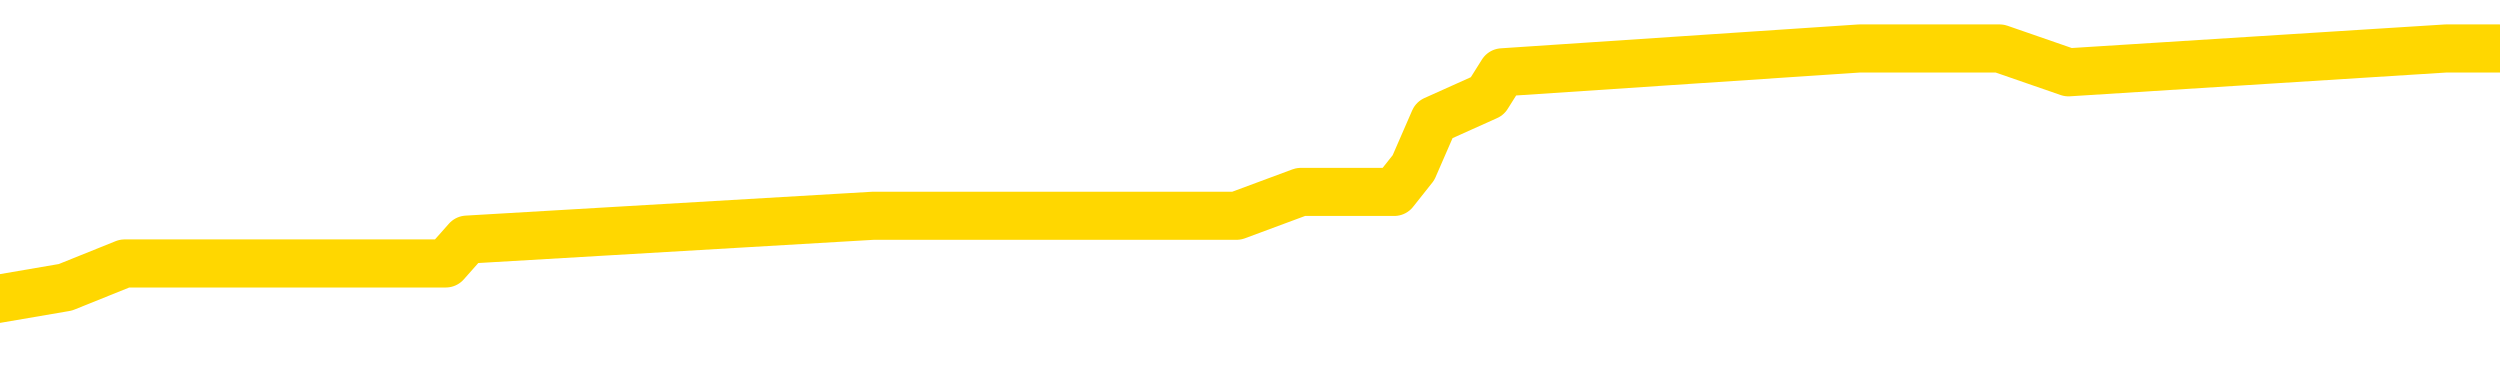 <svg xmlns="http://www.w3.org/2000/svg" version="1.1" viewBox="0 0 6500 1000">
	<path fill="none" stroke="gold" stroke-width="125" stroke-linecap="round" stroke-linejoin="round" d="M0 131970  L-641411 131970 L-641227 131908 L-640737 131783 L-640443 131721 L-640132 131597 L-639897 131535 L-639844 131411 L-639785 131287 L-639631 131225 L-639591 131101 L-639458 131039 L-639166 130977 L-638625 130977 L-638015 130914 L-637967 130914 L-637327 130852 L-637293 130852 L-636768 130852 L-636635 130790 L-636245 130666 L-635917 130542 L-635800 130418 L-635589 130294 L-634872 130294 L-634302 130232 L-634194 130232 L-634020 130170 L-633799 130045 L-633397 129983 L-633371 129859 L-632443 129735 L-632356 129611 L-632274 129487 L-632204 129363 L-631906 129301 L-631754 129176 L-629864 129238 L-629763 129238 L-629501 129238 L-629207 129301 L-629066 129176 L-628817 129176 L-628782 129114 L-628623 129052 L-628160 128928 L-627907 128866 L-627694 128742 L-627443 128680 L-627094 128618 L-626167 128494 L-626073 128369 L-625662 128307 L-624492 128183 L-623302 128121 L-623210 127997 L-623183 127873 L-622917 127749 L-622618 127625 L-622489 127500 L-622452 127376 L-621637 127376 L-621253 127438 L-620193 127500 L-620131 127500 L-619866 128742 L-619395 129921 L-619202 131101 L-618939 132280 L-618602 132218 L-618466 132156 L-618011 132094 L-617268 132032 L-617250 131970 L-617085 131846 L-617017 131846 L-616501 131783 L-615472 131783 L-615276 131721 L-614787 131659 L-614425 131597 L-614016 131597 L-613631 131659 L-611927 131659 L-611829 131659 L-611758 131659 L-611696 131659 L-611512 131597 L-611175 131597 L-610535 131535 L-610458 131473 L-610397 131473 L-610210 131411 L-610130 131411 L-609953 131349 L-609934 131287 L-609704 131287 L-609316 131225 L-608428 131225 L-608388 131163 L-608300 131101 L-608273 130977 L-607265 130914 L-607115 130790 L-607091 130728 L-606958 130666 L-606918 130604 L-605660 130542 L-605602 130542 L-605062 130480 L-605010 130480 L-604963 130480 L-604568 130418 L-604428 130356 L-604228 130294 L-604082 130294 L-603917 130294 L-603640 130356 L-603282 130356 L-602729 130294 L-602084 130232 L-601826 130108 L-601672 130045 L-601271 129983 L-601231 129921 L-601110 129859 L-601048 129921 L-601034 129921 L-600941 129921 L-600647 129859 L-600496 129611 L-600166 129487 L-600088 129363 L-600012 129301 L-599785 129114 L-599719 128990 L-599491 128866 L-599439 128742 L-599274 128680 L-598268 128618 L-598085 128556 L-597534 128494 L-597141 128369 L-596743 128307 L-595893 128183 L-595815 128121 L-595236 128059 L-594795 128059 L-594554 127997 L-594396 127997 L-593996 127873 L-593975 127873 L-593530 127811 L-593125 127749 L-592989 127625 L-592814 127500 L-592677 127376 L-592427 127252 L-591427 127190 L-591345 127128 L-591210 127066 L-591171 127004 L-590281 126942 L-590065 126880 L-589622 126818 L-589505 126756 L-589448 126693 L-588772 126693 L-588671 126631 L-588643 126631 L-587301 126569 L-586895 126507 L-586856 126445 L-585927 126383 L-585829 126321 L-585696 126259 L-585292 126197 L-585266 126135 L-585173 126073 L-584956 126011 L-584545 125887 L-583392 125762 L-583100 125638 L-583071 125514 L-582463 125452 L-582213 125328 L-582194 125266 L-581264 125204 L-581213 125080 L-581090 125018 L-581073 124893 L-580917 124831 L-580742 124707 L-580605 124645 L-580549 124583 L-580441 124521 L-580356 124459 L-580122 124397 L-580047 124335 L-579739 124273 L-579621 124211 L-579451 124148 L-579360 124086 L-579257 124086 L-579234 124024 L-579157 124024 L-579059 123900 L-578692 123838 L-578588 123776 L-578084 123714 L-577632 123652 L-577594 123590 L-577570 123528 L-577529 123466 L-577401 123404 L-577300 123342 L-576858 123279 L-576576 123217 L-575984 123155 L-575853 123093 L-575579 122969 L-575426 122907 L-575273 122845 L-575188 122721 L-575110 122659 L-574924 122597 L-574874 122597 L-574846 122535 L-574767 122472 L-574743 122410 L-574460 122286 L-573856 122162 L-572861 122100 L-572563 122038 L-571829 121976 L-571584 121914 L-571495 121852 L-570917 121790 L-570219 121728 L-569467 121666 L-569148 121603 L-568765 121479 L-568688 121417 L-568054 121355 L-567868 121293 L-567780 121293 L-567651 121293 L-567338 121231 L-567289 121169 L-567147 121107 L-567125 121045 L-566157 120983 L-565612 120921 L-565134 120921 L-565073 120921 L-564749 120921 L-564728 120859 L-564665 120859 L-564455 120797 L-564378 120734 L-564323 120672 L-564301 120610 L-564262 120548 L-564246 120486 L-563489 120424 L-563472 120362 L-562673 120300 L-562520 120238 L-561615 120176 L-561109 120114 L-560880 119990 L-560838 119990 L-560723 119927 L-560547 119865 L-559792 119927 L-559657 119865 L-559493 119803 L-559175 119741 L-558999 119617 L-557977 119493 L-557954 119369 L-557703 119307 L-557490 119183 L-556856 119121 L-556618 118996 L-556585 118872 L-556407 118748 L-556327 118624 L-556237 118562 L-556173 118438 L-555732 118314 L-555709 118252 L-555168 118189 L-554912 118127 L-554417 118065 L-553540 118003 L-553503 117941 L-553451 117879 L-553410 117817 L-553292 117755 L-553016 117693 L-552809 117569 L-552612 117445 L-552588 117320 L-552538 117196 L-552499 117134 L-552421 117072 L-551824 116948 L-551763 116886 L-551660 116824 L-551506 116762 L-550874 116700 L-550193 116638 L-549890 116513 L-549543 116451 L-549346 116389 L-549298 116265 L-548977 116203 L-548350 116141 L-548203 116079 L-548167 116017 L-548109 115955 L-548032 115831 L-547791 115831 L-547703 115769 L-547609 115707 L-547315 115644 L-547180 115582 L-547120 115520 L-547083 115396 L-546811 115396 L-545805 115334 L-545630 115272 L-545579 115272 L-545286 115210 L-545094 115086 L-544761 115024 L-544254 114962 L-543692 114837 L-543677 114713 L-543661 114651 L-543560 114527 L-543446 114403 L-543406 114279 L-543369 114217 L-543303 114217 L-543275 114155 L-543136 114217 L-542843 114217 L-542793 114217 L-542688 114217 L-542423 114155 L-541959 114093 L-541814 114093 L-541759 113968 L-541702 113906 L-541511 113844 L-541146 113782 L-540932 113782 L-540737 113782 L-540679 113782 L-540620 113658 L-540466 113596 L-540197 113534 L-539767 113844 L-539751 113844 L-539674 113782 L-539610 113720 L-539481 113286 L-539457 113224 L-539173 113162 L-539125 113099 L-539071 113037 L-538608 112975 L-538570 112975 L-538529 112913 L-538339 112851 L-537858 112789 L-537371 112727 L-537355 112665 L-537317 112603 L-537060 112541 L-536983 112417 L-536753 112355 L-536737 112230 L-536442 112106 L-536000 112044 L-535553 111982 L-535049 111920 L-534895 111858 L-534608 111796 L-534568 111672 L-534237 111610 L-534015 111548 L-533498 111423 L-533422 111361 L-533175 111237 L-532980 111113 L-532920 111051 L-532144 110989 L-532070 110989 L-531839 110927 L-531823 110927 L-531761 110865 L-531565 110803 L-531101 110803 L-531078 110741 L-530948 110741 L-529647 110741 L-529631 110741 L-529553 110679 L-529460 110679 L-529243 110679 L-529090 110617 L-528912 110679 L-528858 110741 L-528571 110803 L-528531 110803 L-528162 110803 L-527721 110803 L-527538 110803 L-527217 110741 L-526922 110741 L-526476 110617 L-526404 110554 L-525942 110430 L-525504 110368 L-525322 110306 L-523868 110182 L-523736 110120 L-523279 109996 L-523053 109934 L-522667 109810 L-522150 109685 L-521196 109561 L-520402 109437 L-519727 109375 L-519302 109251 L-518991 109189 L-518761 109003 L-518077 108816 L-518064 108630 L-517854 108382 L-517832 108320 L-517658 108196 L-516708 108134 L-516440 108009 L-515625 107947 L-515314 107823 L-515277 107761 L-515219 107637 L-514603 107575 L-513965 107451 L-512339 107389 L-511665 107327 L-511023 107327 L-510945 107327 L-510889 107327 L-510853 107327 L-510825 107265 L-510713 107140 L-510695 107078 L-510672 107016 L-510519 106954 L-510465 106830 L-510387 106768 L-510268 106706 L-510170 106644 L-510053 106582 L-509783 106458 L-509514 106396 L-509496 106271 L-509296 106209 L-509150 106085 L-508923 106023 L-508789 105961 L-508480 105899 L-508420 105837 L-508067 105713 L-507718 105651 L-507617 105589 L-507553 105464 L-507493 105402 L-507109 105278 L-506728 105216 L-506624 105154 L-506363 105092 L-506092 104968 L-505933 104906 L-505900 104844 L-505839 104782 L-505697 104720 L-505513 104657 L-505469 104595 L-505181 104595 L-505165 104533 L-504931 104533 L-504870 104471 L-504832 104471 L-504252 104409 L-504119 104347 L-504095 104099 L-504077 103664 L-504060 103168 L-504043 102671 L-504019 102175 L-504003 101802 L-503982 101368 L-503965 100933 L-503942 100685 L-503925 100436 L-503903 100250 L-503887 100126 L-503838 99940 L-503765 99754 L-503731 99443 L-503707 99195 L-503671 98947 L-503630 98698 L-503593 98574 L-503577 98326 L-503553 98140 L-503516 98016 L-503499 97829 L-503476 97705 L-503458 97581 L-503440 97457 L-503424 97333 L-503395 97147 L-503369 96960 L-503323 96898 L-503307 96774 L-503265 96712 L-503217 96588 L-503146 96464 L-503131 96340 L-503115 96216 L-503052 96153 L-503013 96091 L-502974 96029 L-502808 95967 L-502743 95905 L-502727 95843 L-502683 95719 L-502624 95657 L-502412 95595 L-502378 95533 L-502336 95471 L-502258 95409 L-501721 95346 L-501642 95284 L-501538 95160 L-501449 95098 L-501273 95036 L-500923 94974 L-500767 94912 L-500329 94850 L-500172 94788 L-500042 94726 L-499339 94602 L-499137 94540 L-498177 94415 L-497694 94353 L-497595 94353 L-497503 94291 L-497258 94229 L-497185 94167 L-496742 94043 L-496646 93981 L-496631 93919 L-496615 93857 L-496590 93795 L-496124 93733 L-495907 93671 L-495768 93608 L-495474 93546 L-495385 93484 L-495344 93422 L-495314 93360 L-495142 93298 L-495083 93236 L-495006 93174 L-494926 93112 L-494856 93112 L-494547 93050 L-494462 92988 L-494248 92926 L-494213 92864 L-493529 92801 L-493431 92739 L-493225 92677 L-493179 92615 L-492900 92553 L-492838 92491 L-492821 92367 L-492743 92305 L-492435 92181 L-492411 92119 L-492357 91995 L-492334 91932 L-492212 91870 L-492076 91746 L-491832 91684 L-491706 91684 L-491059 91622 L-491043 91622 L-491019 91622 L-490838 91498 L-490762 91436 L-490670 91374 L-490243 91312 L-489827 91250 L-489434 91126 L-489355 91063 L-489336 91001 L-488973 90939 L-488736 90877 L-488508 90815 L-488195 90753 L-488117 90691 L-488036 90567 L-487858 90443 L-487843 90381 L-487577 90256 L-487497 90194 L-487267 90132 L-487041 90070 L-486725 90070 L-486550 90008 L-486189 90008 L-485797 89946 L-485728 89822 L-485664 89760 L-485524 89636 L-485472 89574 L-485370 89450 L-484869 89387 L-484671 89325 L-484425 89263 L-484239 89201 L-483940 89139 L-483863 89077 L-483697 88953 L-482813 88891 L-482784 88767 L-482661 88643 L-482083 88581 L-482005 88518 L-481291 88518 L-480979 88518 L-480766 88518 L-480749 88518 L-480363 88518 L-479838 88394 L-479392 88332 L-479062 88270 L-478909 88208 L-478584 88208 L-478405 88146 L-478324 88146 L-478117 88022 L-477942 87960 L-477013 87898 L-476124 87836 L-476085 87774 L-475857 87774 L-475477 87711 L-474690 87649 L-474456 87587 L-474380 87525 L-474022 87463 L-473450 87339 L-473183 87277 L-472797 87215 L-472693 87215 L-472523 87215 L-471905 87215 L-471694 87215 L-471386 87215 L-471333 87153 L-471205 87091 L-471152 87029 L-471033 86967 L-470697 86842 L-469737 86780 L-469606 86656 L-469404 86594 L-468773 86532 L-468462 86470 L-468048 86408 L-468020 86346 L-467875 86284 L-467455 86222 L-466122 86222 L-466075 86160 L-465947 86036 L-465930 85973 L-465352 85849 L-465147 85787 L-465117 85725 L-465076 85663 L-465019 85601 L-464981 85539 L-464903 85477 L-464760 85415 L-464306 85353 L-464187 85291 L-463902 85229 L-463529 85166 L-463433 85104 L-463106 85042 L-462752 84980 L-462582 84918 L-462535 84856 L-462426 84794 L-462337 84732 L-462309 84670 L-462232 84546 L-461929 84484 L-461895 84360 L-461823 84297 L-461456 84235 L-461120 84173 L-461039 84173 L-460819 84111 L-460648 84049 L-460620 83987 L-460123 83925 L-459574 83801 L-458693 83739 L-458595 83615 L-458518 83553 L-458244 83490 L-457996 83366 L-457922 83304 L-457861 83180 L-457742 83118 L-457699 83056 L-457589 82994 L-457513 82870 L-456812 82808 L-456566 82746 L-456527 82684 L-456370 82621 L-455771 82621 L-455544 82621 L-455452 82621 L-454977 82621 L-454380 82497 L-453860 82435 L-453839 82373 L-453694 82311 L-453374 82311 L-452832 82311 L-452600 82311 L-452429 82311 L-451943 82249 L-451715 82187 L-451630 82125 L-451284 82063 L-450958 82063 L-450435 82001 L-450108 81939 L-449507 81877 L-449310 81752 L-449258 81690 L-449217 81628 L-448936 81566 L-448251 81442 L-447941 81380 L-447916 81256 L-447725 81194 L-447502 81132 L-447416 81070 L-446753 80945 L-446728 80883 L-446507 80759 L-446177 80697 L-445825 80573 L-445620 80511 L-445387 80387 L-445129 80325 L-444940 80201 L-444893 80139 L-444666 80076 L-444631 80014 L-444475 79952 L-444260 79890 L-444087 79828 L-443996 79766 L-443718 79704 L-443475 79642 L-443159 79580 L-442733 79580 L-442696 79580 L-442212 79580 L-441979 79580 L-441767 79518 L-441541 79456 L-440991 79456 L-440744 79394 L-439910 79394 L-439854 79332 L-439832 79270 L-439674 79207 L-439213 79145 L-439172 79083 L-438832 78959 L-438699 78897 L-438476 78835 L-437904 78773 L-437432 78711 L-437238 78649 L-437045 78587 L-436855 78525 L-436754 78463 L-436385 78400 L-436339 78338 L-436258 78276 L-434964 78214 L-434916 78152 L-434647 78152 L-434502 78152 L-433951 78152 L-433835 78090 L-433753 78028 L-433394 77966 L-433170 77904 L-432889 77842 L-432560 77718 L-432052 77656 L-431939 77594 L-431860 77531 L-431696 77469 L-431402 77469 L-430933 77469 L-430736 77531 L-430686 77531 L-430036 77469 L-429914 77407 L-429460 77407 L-429424 77345 L-428956 77283 L-428845 77221 L-428829 77159 L-428613 77159 L-428432 77097 L-427900 77097 L-426871 77097 L-426671 77035 L-426213 76973 L-425265 76849 L-425166 76787 L-424812 76662 L-424752 76600 L-424737 76538 L-424702 76476 L-424332 76414 L-424212 76352 L-423970 76290 L-423807 76228 L-423619 76166 L-423498 76104 L-422428 75980 L-421570 75918 L-421357 75793 L-421260 75731 L-421086 75607 L-420753 75545 L-420681 75483 L-420623 75421 L-420448 75421 L-420059 75359 L-419824 75297 L-419713 75235 L-419595 75173 L-418615 75111 L-418589 75049 L-417995 74924 L-417962 74924 L-417814 74862 L-417529 74800 L-416617 74800 L-415671 74800 L-415518 74738 L-415416 74738 L-415284 74676 L-415141 74614 L-415115 74552 L-415001 74490 L-414782 74428 L-414101 74366 L-413971 74304 L-413668 74242 L-413428 74117 L-413096 74055 L-412457 73993 L-412114 73869 L-412053 73807 L-411897 73807 L-410975 73807 L-410505 73807 L-410461 73807 L-410449 73745 L-410407 73683 L-410385 73621 L-410358 73559 L-410215 73497 L-409792 73435 L-409457 73435 L-409265 73373 L-408837 73373 L-408649 73310 L-408260 73186 L-407726 73124 L-407353 73062 L-407332 73062 L-407082 73000 L-406964 72938 L-406888 72876 L-406752 72814 L-406712 72752 L-406633 72690 L-406238 72628 L-405742 72566 L-405630 72441 L-405457 72379 L-405149 72317 L-404702 72255 L-404379 72193 L-404236 72069 L-403809 71945 L-403656 71821 L-403601 71697 L-402787 71635 L-402767 71572 L-402395 71510 L-402338 71510 L-401209 71448 L-401141 71448 L-400583 71386 L-400388 71324 L-400252 71262 L-400019 71200 L-399672 71138 L-399637 71014 L-399602 70952 L-399534 70828 L-399185 70765 L-399013 70703 L-398528 70641 L-398511 70579 L-398186 70517 L-398029 70455 L-396888 70331 L-396863 70269 L-396671 70145 L-396478 70083 L-396228 70021 L-396210 69959 L-395190 69896 L-394893 69834 L-394817 69772 L-394681 69648 L-394505 69586 L-393928 69462 L-393713 69400 L-393649 69338 L-393518 69276 L-393482 69152 L-392958 69090 L-392820 93546 L-392806 93546 L-392783 93546 L-392763 93546 L-392536 69027 L-391760 69027 L-391718 69027 L-391350 69027 L-391272 68965 L-391220 68903 L-390547 68841 L-389804 68779 L-389380 68779 L-388932 68717 L-387870 68655 L-387559 68531 L-387149 68531 L-387077 68469 L-386552 68469 L-386458 68469 L-386440 68469 L-385995 68407 L-385810 68283 L-385030 68158 L-384357 68096 L-383945 67910 L-383713 67786 L-383573 67724 L-383491 67600 L-383471 67538 L-383395 67538 L-383266 67476 L-382950 67538 L-382725 67538 L-382400 67476 L-382338 67476 L-381968 67476 L-381935 67476 L-381726 67476 L-381059 67476 L-380981 67476 L-380823 67351 L-380713 67351 L-380386 67289 L-380231 67227 L-379891 67227 L-379834 67103 L-379495 66979 L-379292 66917 L-379239 66793 L-377862 66731 L-377733 66669 L-377299 66607 L-376979 66545 L-376151 66420 L-376028 66358 L-375297 66234 L-375141 66110 L-375100 66048 L-375047 65986 L-375023 65924 L-374909 65862 L-374613 65800 L-374323 65738 L-374269 65675 L-374148 65613 L-374118 65551 L-374018 65489 L-373574 65489 L-373423 65427 L-372587 65427 L-372045 65365 L-371710 65365 L-371695 65303 L-371619 65241 L-371503 65179 L-371308 65117 L-371044 65055 L-370210 64993 L-370113 64931 L-369592 64869 L-369550 64806 L-369451 64744 L-368623 64744 L-368488 64682 L-368149 64682 L-367595 64620 L-367215 64558 L-367052 64496 L-366742 64434 L-365930 64372 L-365623 64310 L-365355 64310 L-365033 64310 L-364713 64372 L-364437 64372 L-363608 64248 L-363513 64186 L-363421 64000 L-363316 63813 L-362930 63627 L-362449 63503 L-362433 63441 L-362314 63379 L-361947 63255 L-361852 63193 L-361018 63068 L-360941 63006 L-360641 62944 L-360551 62882 L-360143 62758 L-360033 62634 L-359334 62572 L-358861 62510 L-358801 62448 L-358582 62324 L-358308 62261 L-358195 62199 L-357168 62137 L-356781 62075 L-356761 62013 L-356428 61951 L-356184 61889 L-355750 61827 L-355640 61765 L-355523 61703 L-355071 61579 L-354480 61517 L-354144 61454 L-352251 61392 L-352137 61268 L-351926 61206 L-350607 61144 L-350501 47178 L-350435 33397 L-350399 20672 L-350337 20672 L-349837 34515 L-349162 48171 L-349140 60772 L-348870 60648 L-347902 60648 L-347212 60585 L-347051 60523 L-346510 60461 L-346420 60399 L-345401 60337 L-344453 60213 L-344087 60275 L-343985 60337 L-343396 60337 L-343337 60337 L-343236 60275 L-342796 60151 L-342689 60089 L-342247 60027 L-341247 59841 L-340991 59654 L-340888 59468 L-340758 59344 L-340391 59220 L-339810 59096 L-339779 59034 L-339464 58972 L-337481 58909 L-337365 58847 L-337297 58847 L-336939 58785 L-335320 58723 L-335143 58723 L-334998 58723 L-334176 58785 L-334123 58847 L-334068 58847 L-333634 58847 L-332654 58909 L-332580 58909 L-331495 58847 L-331282 58847 L-330566 58723 L-330178 58661 L-329959 58537 L-329639 58413 L-329146 58289 L-329018 58227 L-328789 58103 L-328557 57978 L-328498 57916 L-328208 57854 L-327936 57730 L-326906 57668 L-325241 57606 L-324822 57544 L-324685 57482 L-324528 57482 L-324223 57420 L-323995 57296 L-323837 57234 L-323677 57109 L-323508 56985 L-323461 56923 L-323407 56861 L-323386 56861 L-323000 56799 L-322750 56799 L-322479 56799 L-322319 56799 L-322229 56799 L-320570 56799 L-320405 56861 L-320025 56799 L-319565 56799 L-318956 56675 L-317862 56613 L-317431 56551 L-317400 56489 L-317338 56427 L-317320 56364 L-315616 56302 L-315574 56240 L-315108 56178 L-314921 56116 L-314889 55992 L-314294 55930 L-314244 55868 L-313921 55806 L-313871 55744 L-313660 55682 L-313642 55620 L-313376 55495 L-313323 55433 L-312854 55371 L-312344 55247 L-312265 55247 L-311971 55185 L-311954 55123 L-311916 55061 L-311845 54999 L-311687 54937 L-310741 54937 L-310685 54937 L-310164 54937 L-309972 54875 L-309871 54875 L-309645 54813 L-309135 54813 L-308747 56489 L-308677 56489 L-308329 56427 L-307972 56364 L-306843 54564 L-306792 54440 L-306566 54378 L-306532 54316 L-306407 54192 L-306308 54192 L-306043 54192 L-305303 54254 L-304725 54254 L-304431 54254 L-303725 54254 L-303547 54192 L-303523 54192 L-302887 54130 L-302576 54068 L-302180 54068 L-302150 54006 L-302129 53944 L-301975 53882 L-301290 53882 L-301274 53882 L-300934 53882 L-300661 53819 L-300624 53757 L-300568 53633 L-300546 53571 L-300474 53509 L-300142 53447 L-300036 53385 L-300007 53261 L-299809 53199 L-299656 53137 L-298788 53075 L-298226 52950 L-298210 52950 L-298108 52888 L-298006 52950 L-297860 52950 L-297781 52950 L-297744 52888 L-297688 52826 L-297615 52764 L-297470 52702 L-296988 52702 L-296584 52640 L-295717 52702 L-295697 52702 L-295440 52702 L-295363 52702 L-295334 52640 L-295323 52516 L-295306 52454 L-295013 52392 L-294974 52330 L-294902 52268 L-294828 52206 L-294623 52144 L-294463 51957 L-294162 51771 L-294085 51523 L-294068 51337 L-293851 51212 L-293620 51212 L-293510 51274 L-293140 51337 L-292982 51337 L-292751 51337 L-292582 51337 L-292437 51274 L-292305 51212 L-291029 51088 L-290626 50964 L-290565 50902 L-290448 50778 L-290023 50716 L-290008 50592 L-289946 50530 L-289672 50405 L-289560 50343 L-289278 50219 L-289000 50157 L-288575 50033 L-288553 49971 L-288475 49909 L-288349 49847 L-287763 49785 L-287371 49723 L-287036 49661 L-286447 49599 L-286344 49599 L-286174 49536 L-286038 49536 L-285210 49474 L-284025 49412 L-283989 49350 L-283933 49350 L-283713 49288 L-283508 49288 L-283353 49288 L-283096 49226 L-283020 49164 L-282477 49102 L-282441 49040 L-282192 48978 L-281804 48916 L-280979 48854 L-280621 48792 L-280310 48792 L-280052 48729 L-279829 48667 L-279422 48605 L-279306 48543 L-279122 48481 L-279069 48481 L-278881 48419 L-278710 48357 L-278681 48295 L-278401 48233 L-278090 48171 L-277952 48109 L-277643 48047 L-277449 48047 L-277433 47985 L-276714 47985 L-276580 47860 L-276283 47798 L-276192 47736 L-275592 47736 L-275553 47674 L-275475 47612 L-274854 47550 L-274703 47426 L-274662 47364 L-274352 47302 L-274160 47240 L-273967 47116 L-273911 46991 L-273603 46929 L-273550 46867 L-273496 46929 L-273470 46929 L-273345 46929 L-272534 46867 L-272458 46805 L-271917 46743 L-271649 46681 L-270989 46619 L-270082 46557 L-269840 46495 L-269308 46433 L-269091 46371 L-267983 46433 L-267933 46433 L-267158 46433 L-266610 46371 L-266499 46309 L-266346 46184 L-266291 46122 L-266125 46060 L-265748 45998 L-265300 45936 L-265246 45874 L-265091 45812 L-264411 45750 L-264191 45688 L-263673 45626 L-262824 45502 L-262808 45440 L-261017 45378 L-260463 45315 L-260346 45253 L-259340 45191 L-259303 45129 L-259071 45129 L-258978 45129 L-258938 45129 L-258606 45067 L-258254 45005 L-257989 44881 L-257702 44819 L-257392 44695 L-257138 44571 L-257044 44509 L-256554 44446 L-256347 44384 L-255781 44322 L-255667 44384 L-255315 44322 L-255264 44322 L-255224 44322 L-254620 44198 L-253887 44074 L-253305 43950 L-253070 43826 L-252529 43639 L-252377 43515 L-251875 43453 L-251666 43329 L-251643 43329 L-251584 43267 L-250621 43267 L-250444 43205 L-250002 43143 L-249977 43019 L-249822 42957 L-249741 42957 L-249590 43019 L-248944 43019 L-248894 42957 L-247774 42895 L-246790 42833 L-246728 42770 L-246008 42708 L-245143 42646 L-244764 42584 L-244545 42584 L-243786 42522 L-243734 42460 L-243424 42336 L-242573 42336 L-242380 42274 L-242203 42212 L-241979 42212 L-241852 42150 L-241660 42150 L-241427 42088 L-241258 42150 L-240971 42088 L-240692 42088 L-240609 42026 L-240438 41963 L-240422 41839 L-240268 41777 L-240229 41715 L-239453 41653 L-239377 41653 L-239145 41529 L-238718 41467 L-238372 41405 L-237789 41343 L-237520 41343 L-237261 41343 L-237132 41219 L-237116 41157 L-237002 41094 L-236978 41032 L-236744 40970 L-236708 40908 L-235392 40908 L-235336 40846 L-234657 40722 L-234085 40722 L-233959 40722 L-233806 40722 L-233729 40722 L-233417 40598 L-233144 40536 L-233055 40412 L-232953 40412 L-232025 40350 L-231949 40350 L-231585 40350 L-231561 40288 L-231524 40225 L-230749 40101 L-230657 40039 L-230517 39977 L-230115 39915 L-229853 39915 L-229610 39977 L-229396 39915 L-229315 39915 L-229239 39915 L-229162 39915 L-228976 39977 L-228909 39977 L-228660 39977 L-228605 39915 L-228467 39853 L-228387 39729 L-228274 39667 L-228051 39605 L-227887 39543 L-227846 39481 L-227676 39418 L-227305 39356 L-227290 39294 L-227175 39232 L-226453 39170 L-226417 39108 L-226284 39108 L-225937 39046 L-225525 39046 L-225489 39046 L-225411 38984 L-225372 38922 L-225008 38860 L-224804 38798 L-224789 38736 L-224443 38674 L-224095 38674 L-223769 38674 L-223667 38612 L-223514 38612 L-223320 38549 L-223088 38549 L-222996 38549 L-222840 38549 L-222763 38549 L-222722 38487 L-222609 38425 L-222586 38363 L-222335 38363 L-222196 38239 L-221618 38053 L-220790 37929 L-220302 37805 L-220181 37743 L-220142 37680 L-220130 37618 L-219978 37494 L-219877 37370 L-219644 37308 L-219253 37184 L-218949 37122 L-218933 37060 L-218763 36998 L-218524 36873 L-217928 36873 L-217324 36811 L-217284 36811 L-217244 36811 L-217091 36749 L-217037 36687 L-216975 36625 L-216907 36563 L-216852 36439 L-216827 36377 L-216780 36315 L-216686 36191 L-216549 36129 L-216395 36067 L-216263 36004 L-216222 36004 L-216187 35942 L-216125 35880 L-215851 35756 L-215537 35694 L-215496 35570 L-215411 35508 L-215234 35446 L-214996 35384 L-214639 35322 L-214609 35260 L-214040 35198 L-213917 35135 L-213681 35073 L-213658 35073 L-213377 35011 L-213091 35011 L-212836 35011 L-212264 34949 L-211967 34887 L-211891 34825 L-211192 34763 L-211114 34701 L-211079 34639 L-211053 34577 L-211001 34453 L-210808 34391 L-210667 34266 L-210631 34204 L-210591 34142 L-209996 34080 L-209763 34018 L-209480 34453 L-209425 34825 L-209351 35260 L-209273 35632 L-209037 35508 L-208793 35446 L-208658 35384 L-208551 35322 L-208472 35260 L-208085 35135 L-207958 35073 L-207805 35011 L-207767 34949 L-207621 34887 L-207400 34825 L-207226 34763 L-207157 34701 L-206335 34577 L-206319 34577 L-206025 34515 L-205237 34453 L-204927 34453 L-204781 34391 L-204553 34328 L-204352 34204 L-203415 34142 L-203378 34080 L-203356 34018 L-203315 33894 L-203046 33832 L-202450 33770 L-202386 33708 L-202351 33646 L-202334 33584 L-201639 33584 L-201437 33584 L-201405 33584 L-201072 33584 L-200964 33522 L-200339 33397 L-199835 33335 L-199798 33211 L-199356 33211 L-199260 33149 L-199101 33149 L-198788 33149 L-198775 33149 L-198335 33211 L-197853 33273 L-197724 33273 L-197404 33273 L-197336 33211 L-197032 33211 L-196856 33149 L-196662 33087 L-196419 32963 L-196222 32839 L-196196 32715 L-195618 32653 L-195548 32590 L-195138 32528 L-195084 32466 L-195038 32404 L-194674 32342 L-194528 32280 L-194322 32218 L-194226 32218 L-194071 32156 L-194009 32094 L-193862 31970 L-193761 31908 L-193204 31908 L-193182 32032 L-193010 32094 L-192468 32156 L-192407 32156 L-192353 32032 L-192325 31908 L-192253 31846 L-192237 31721 L-192174 31659 L-192137 31535 L-191982 31473 L-191657 31411 L-191091 31349 L-191076 31287 L-191014 31163 L-190913 31039 L-190866 31039 L-190624 30977 L-190202 30977 L-190047 30977 L-188305 30852 L-187764 30790 L-186820 30728 L-186411 30666 L-185870 30542 L-185673 30480 L-185505 30418 L-185209 30356 L-185094 30294 L-185079 30294 L-184924 30232 L-184784 30170 L-184708 30045 L-184576 30045 L-184228 30045 L-183857 30108 L-183259 30108 L-183084 30108 L-182927 30045 L-182659 29983 L-182507 29983 L-182216 30170 L-182192 30294 L-182109 30418 L-181882 30542 L-181182 30480 L-181055 30418 L-180624 30356 L-180530 30294 L-179325 30294 L-179276 30232 L-178983 30232 L-178579 30170 L-178303 30045 L-178284 29983 L-178166 29921 L-178090 29859 L-177909 29797 L-177429 29735 L-176977 29611 L-176567 29549 L-176537 29487 L-176118 29425 L-176004 29425 L-175886 29425 L-175871 29425 L-175677 29363 L-175655 29238 L-175423 29176 L-174980 29114 L-174660 28990 L-174195 28990 L-174030 28928 L-173875 28866 L-173719 28866 L-173266 28866 L-172947 28866 L-172892 28928 L-172521 28928 L-172483 28990 L-172157 28990 L-172040 28928 L-171941 28866 L-171615 28742 L-171228 28680 L-170967 28618 L-170609 28494 L-170353 28432 L-168182 28369 L-168133 28307 L-168111 28245 L-167699 28245 L-167637 28245 L-167567 28307 L-167336 28307 L-167026 28245 L-166722 28121 L-166678 28059 L-166370 27997 L-166237 27935 L-166021 27873 L-165308 27811 L-165153 27811 L-165015 27749 L-164866 27749 L-164845 27749 L-164651 27687 L-164626 27625 L-164534 27563 L-164513 27500 L-164496 27438 L-164396 27376 L-163467 27314 L-163009 27314 L-161917 27190 L-161495 27190 L-161091 27128 L-161052 27066 L-160799 27004 L-160024 26880 L-160008 26818 L-159984 26756 L-159791 26693 L-159054 26631 L-158785 26569 L-158745 26507 L-158346 26383 L-158321 26321 L-157531 26259 L-156851 26197 L-155480 26135 L-155210 26073 L-155162 26011 L-154624 25887 L-154591 25824 L-154489 25700 L-154166 25638 L-154086 25576 L-153817 25576 L-152905 25514 L-152766 25514 L-152517 25390 L-151972 25390 L-151550 25328 L-151357 25266 L-151341 25266 L-151203 25142 L-151109 25080 L-150982 25018 L-150722 24955 L-150697 24831 L-150606 24769 L-150296 24707 L-150236 24645 L-150119 24645 L-149769 24645 L-148958 24645 L-148727 24521 L-147898 24521 L-147666 24397 L-147449 24335 L-146931 24335 L-146293 24273 L-145876 24211 L-145554 24148 L-145073 24086 L-144648 24086 L-144587 24024 L-144238 24024 L-144197 23962 L-144184 23900 L-144084 23776 L-144039 23776 L-143553 23714 L-142752 23714 L-142417 23714 L-141336 23652 L-140856 23590 L-140833 23528 L-140693 23466 L-140138 23404 L-139441 23342 L-139132 23279 L-138910 23217 L-138805 23155 L-138703 23031 L-138032 22969 L-137938 22907 L-137916 22907 L-137838 22845 L-137660 22845 L-137488 22845 L-137308 22783 L-137294 22721 L-137218 22659 L-137054 22597 L-136539 22535 L-136523 22472 L-136383 22472 L-136020 22410 L-135996 22410 L-135865 22348 L-135841 22286 L-135478 22224 L-134953 22100 L-134859 22038 L-134643 21914 L-134550 21852 L-134525 21790 L-134061 21728 L-133984 21728 L-133582 21666 L-133132 21666 L-131880 21603 L-131841 21541 L-131410 21479 L-131377 21417 L-130658 21355 L-130481 21293 L-130346 21231 L-130039 21169 L-129984 21107 L-129959 20983 L-129943 20859 L-129768 20797 L-129579 20734 L-129071 20734 L-128698 20238 L-128359 19679 L-128321 19183 L-127602 18748 L-127508 18686 L-127469 18624 L-126928 18624 L-126905 18562 L-126502 18500 L-126076 18438 L-125805 18438 L-125626 18376 L-125380 18252 L-125356 18189 L-125300 18065 L-124683 18003 L-124181 17941 L-123794 17941 L-123175 18003 L-122958 18003 L-122803 18065 L-121511 17941 L-121412 17879 L-120969 17755 L-120638 17693 L-120337 17569 L-120095 17507 L-119360 17382 L-118781 17320 L-117952 17258 L-117851 17196 L-117294 17134 L-117156 17072 L-115514 17010 L-115453 17010 L-115359 17010 L-114392 17010 L-114215 16948 L-113928 16948 L-113710 16948 L-113632 16886 L-113360 16886 L-113245 16824 L-113092 16762 L-112781 16700 L-112703 16638 L-112612 16638 L-112535 16576 L-112419 16576 L-112240 16513 L-112148 16451 L-112109 16389 L-111606 16389 L-111388 16327 L-111258 16327 L-111103 16265 L-111049 16203 L-110924 16203 L-110539 16141 L-110031 16079 L-109958 16017 L-109478 15955 L-109401 15893 L-109301 15893 L-109067 15831 L-108603 15831 L-108373 15831 L-108356 15831 L-108124 15831 L-107969 15831 L-107908 15831 L-107715 15769 L-107444 15644 L-106692 15582 L-105739 15582 L-105703 15520 L-105478 15520 L-105039 15520 L-104758 15396 L-104409 15334 L-103340 15272 L-102413 15272 L-102282 15272 L-102235 15272 L-102166 15210 L-102011 15210 L-101934 15086 L-101760 14962 L-101325 14837 L-101121 14775 L-101061 14651 L-100478 14589 L-100324 14465 L-100209 14403 L-100168 14341 L-99999 14279 L-99862 14217 L-99651 14093 L-99573 14031 L-99550 13968 L-99341 13844 L-98931 13782 L-98907 13720 L-98684 13658 L-98538 13596 L-98504 13534 L-98490 13472 L-98468 13410 L-98234 13348 L-98049 13286 L-97832 13224 L-97806 13162 L-97117 13099 L-97013 13037 L-96978 12975 L-96957 12913 L-96763 12851 L-96710 12789 L-96593 12665 L-96512 12665 L-96401 12603 L-96086 12541 L-95627 12479 L-95372 12417 L-95138 12292 L-95008 12230 L-94655 12168 L-94596 12106 L-94443 12044 L-93871 11920 L-93785 11858 L-93631 11734 L-93335 11610 L-92965 11486 L-92662 11361 L-92586 11299 L-92181 11237 L-92013 11237 L-91869 11237 L-91329 11237 L-91268 11237 L-91252 11113 L-91086 11051 L-90880 10989 L-90805 10989 L-90713 10927 L-90303 10865 L-90287 10803 L-90264 10803 L-90071 10741 L-89994 11299 L-89823 11858 L-89761 12355 L-89746 12913 L-89231 12851 L-89010 12789 L-88391 12665 L-88137 12603 L-87943 12541 L-87904 12479 L-87831 12479 L-87765 12479 L-87115 12479 L-87076 12541 L-86902 12541 L-86836 12541 L-86162 12541 L-85773 12417 L-85511 12355 L-85274 12292 L-85196 12168 L-85180 12044 L-84978 11982 L-84607 11858 L-84382 11796 L-83746 11734 L-83726 11734 L-83339 11672 L-83246 11672 L-83188 11610 L-82911 11548 L-82602 11548 L-82525 11486 L-81673 11548 L-81331 11858 L-80894 12230 L-80460 12541 L-79965 12851 L-79816 12789 L-79547 12851 L-78309 12913 L-78253 13037 L-76489 13099 L-76298 13037 L-75288 12975 L-75137 12913 L-74762 13037 L-74441 13162 L-73835 13286 L-73766 13410 L-73589 13348 L-72760 13286 L-72621 13224 L-72235 13162 L-72050 13099 L-72007 13037 L-71887 12975 L-71677 12913 L-71229 12789 L-70881 12727 L-70749 12665 L-70340 12603 L-69990 12603 L-69705 12541 L-69511 12479 L-69356 12479 L-69193 12417 L-69124 12355 L-69024 12355 L-68791 12292 L-68674 12292 L-68621 12230 L-68079 12230 L-67615 12168 L-66433 12168 L-66300 12168 L-66275 12168 L-66222 12168 L-65555 12168 L-64520 12044 L-64326 11982 L-64147 11920 L-63995 11920 L-63954 11858 L-63939 11858 L-63878 11796 L-63553 11734 L-62392 11672 L-62199 11610 L-62021 11548 L-60907 11486 L-60048 11423 L-59941 11423 L-59468 11361 L-59275 11361 L-56953 11299 L-56876 11237 L-56755 11113 L-56720 11051 L-56683 10927 L-56588 10741 L-56373 10617 L-55791 10492 L-55405 10430 L-54632 10368 L-54554 10306 L-53857 10306 L-53316 10306 L-53275 10244 L-53144 10244 L-52680 10182 L-52642 10120 L-52507 10058 L-52139 9996 L-52109 9934 L-51959 9934 L-51559 9872 L-49735 9934 L-48928 9872 L-48209 9872 L-48192 9872 L-47879 9747 L-47317 9685 L-46816 9623 L-46297 9561 L-46275 9499 L-44531 9437 L-44362 9375 L-44167 9313 L-43273 9251 L-42754 9127 L-42544 9065 L-42286 9003 L-41577 8941 L-40626 8878 L-39968 8816 L-39929 8692 L-39642 8630 L-39560 8568 L-39464 8568 L-39332 8506 L-39255 8506 L-38520 8506 L-38183 8444 L-38133 8506 L-37878 8506 L-37591 8444 L-37166 8444 L-36585 8382 L-36327 8382 L-36175 8320 L-35928 8320 L-35889 8320 L-35092 8258 L-35054 8196 L-34877 8196 L-34468 8072 L-34240 8072 L-34163 8072 L-34032 8072 L-33916 8009 L-33568 7947 L-33504 7885 L-33352 7823 L-32611 7761 L-32500 7699 L-32329 7637 L-32290 7575 L-31996 7575 L-31594 7575 L-31418 7575 L-31324 7575 L-31014 7513 L-30213 7451 L-29754 7327 L-29234 7265 L-28746 7202 L-28050 7140 L-27004 7078 L-26735 7078 L-26680 7016 L-26520 7016 L-26269 7016 L-26023 6954 L-25944 6892 L-25730 6768 L-25418 6706 L-24954 6582 L-24940 6520 L-24643 6520 L-24630 6458 L-23639 6396 L-22966 6333 L-22632 6209 L-22015 6209 L-21878 6147 L-21239 6085 L-21109 6023 L-20158 5899 L-20059 5775 L-19499 5713 L-19091 5713 L-18662 5713 L-18571 5651 L-17737 5651 L-17373 5651 L-17334 5713 L-17202 5775 L-17025 5775 L-16808 5775 L-16754 5713 L-16597 5589 L-16344 5527 L-15244 5464 L-15167 5402 L-14947 5340 L-14816 5216 L-14780 5154 L-14587 5092 L-14487 5030 L-14004 4968 L-13719 4906 L-13559 4844 L-13464 4720 L-13193 4657 L-12923 4595 L-12907 4347 L-12768 4161 L-12630 3975 L-12303 3726 L-11994 3602 L-11953 3540 L-11878 3416 L-11762 3354 L-10912 3230 L-10585 3168 L-10254 3106 L-10121 3106 L-9905 3106 L-9889 3106 L-9209 3106 L-9115 2981 L-9092 2919 L-9076 2795 L-9038 2733 L-8626 2609 L-8357 2547 L-8316 2485 L-7948 2485 L-7738 2423 L-6655 2423 L-6639 2361 L-6610 2299 L-6590 2299 L-6213 2175 L-5958 2112 L-5710 1988 L-5571 1864 L-5439 1802 L-5107 1740 L-5014 1678 L-4953 1616 L-4395 1554 L-4334 1492 L-4178 1430 L-3984 1368 L-3791 1306 L-3776 1243 L-3737 1181 L-3699 1119 L-3428 1057 L-3305 995 L-3272 933 L-3173 933 L-3017 933 L-2876 933 L-2592 871 L-2267 871 L-1571 809 L-1548 809 L-1038 809 L-192 809 L170 747 L324 685 L928 685 L1098 685 L1159 685 L1214 623 L2270 561 L2288 561 L3194 561 L3215 561 L3382 499 L3625 499 L3675 436 L3729 312 L3867 250 L3906 188 L4835 126 L4890 126 L5012 126 L5084 126 L5199 126 L5378 188 L6360 126 L6500 126" />
</svg>
